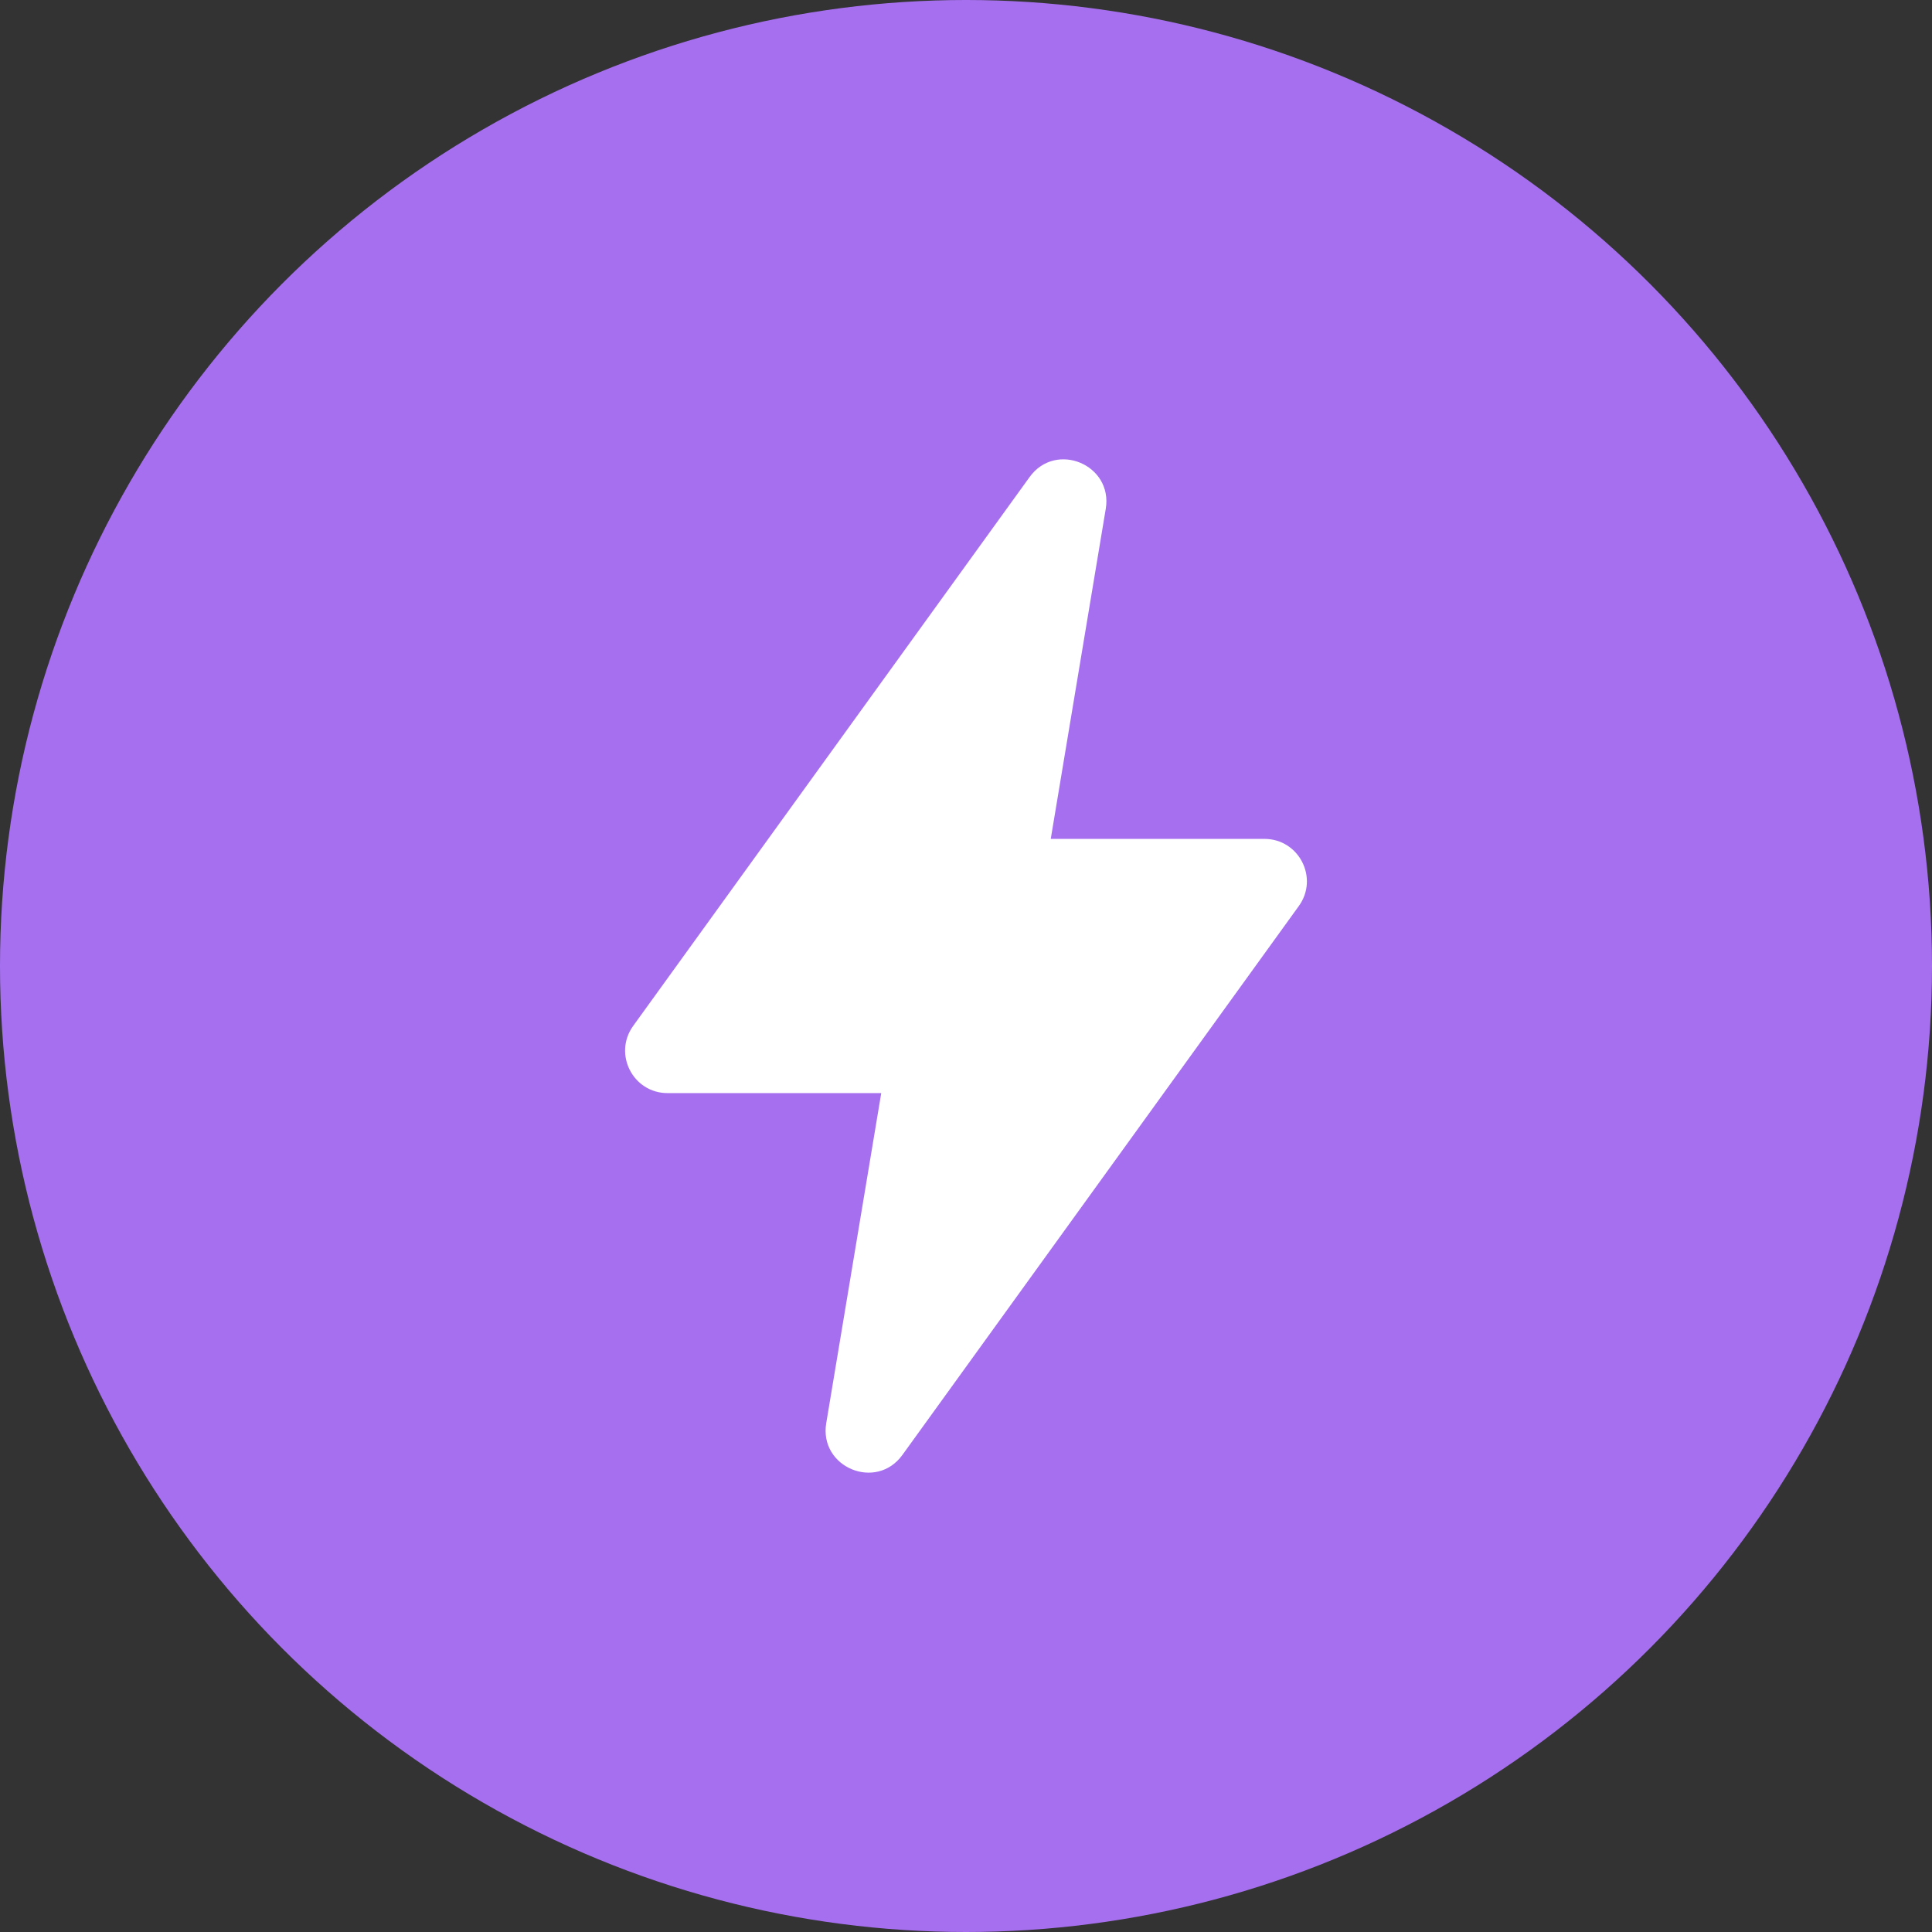<svg width="38" height="38" viewBox="0 0 38 38" fill="none" xmlns="http://www.w3.org/2000/svg">
<rect x="0" y="0" width="38" height="38" fill="#333333" stroke="none"/>
<g id="Frame 1000003117">
<g id="Component 1">
<circle id="Ellipse 22" cx="19" cy="19" r="19" fill="#A66FF0"/>
<g id="icons/Lightning/Filled">
<path id="Shape" d="M12.454 20.178L20.251 9.383C20.767 8.669 21.893 9.139 21.749 10.008L20.667 16.5H24.87C25.55 16.5 25.944 17.27 25.546 17.821L17.749 28.617C17.233 29.331 16.107 28.86 16.251 27.992L17.333 21.5H13.13C12.45 21.5 12.056 20.73 12.454 20.178Z" fill="white"/>
</g>
</g>
</g>
</svg>
